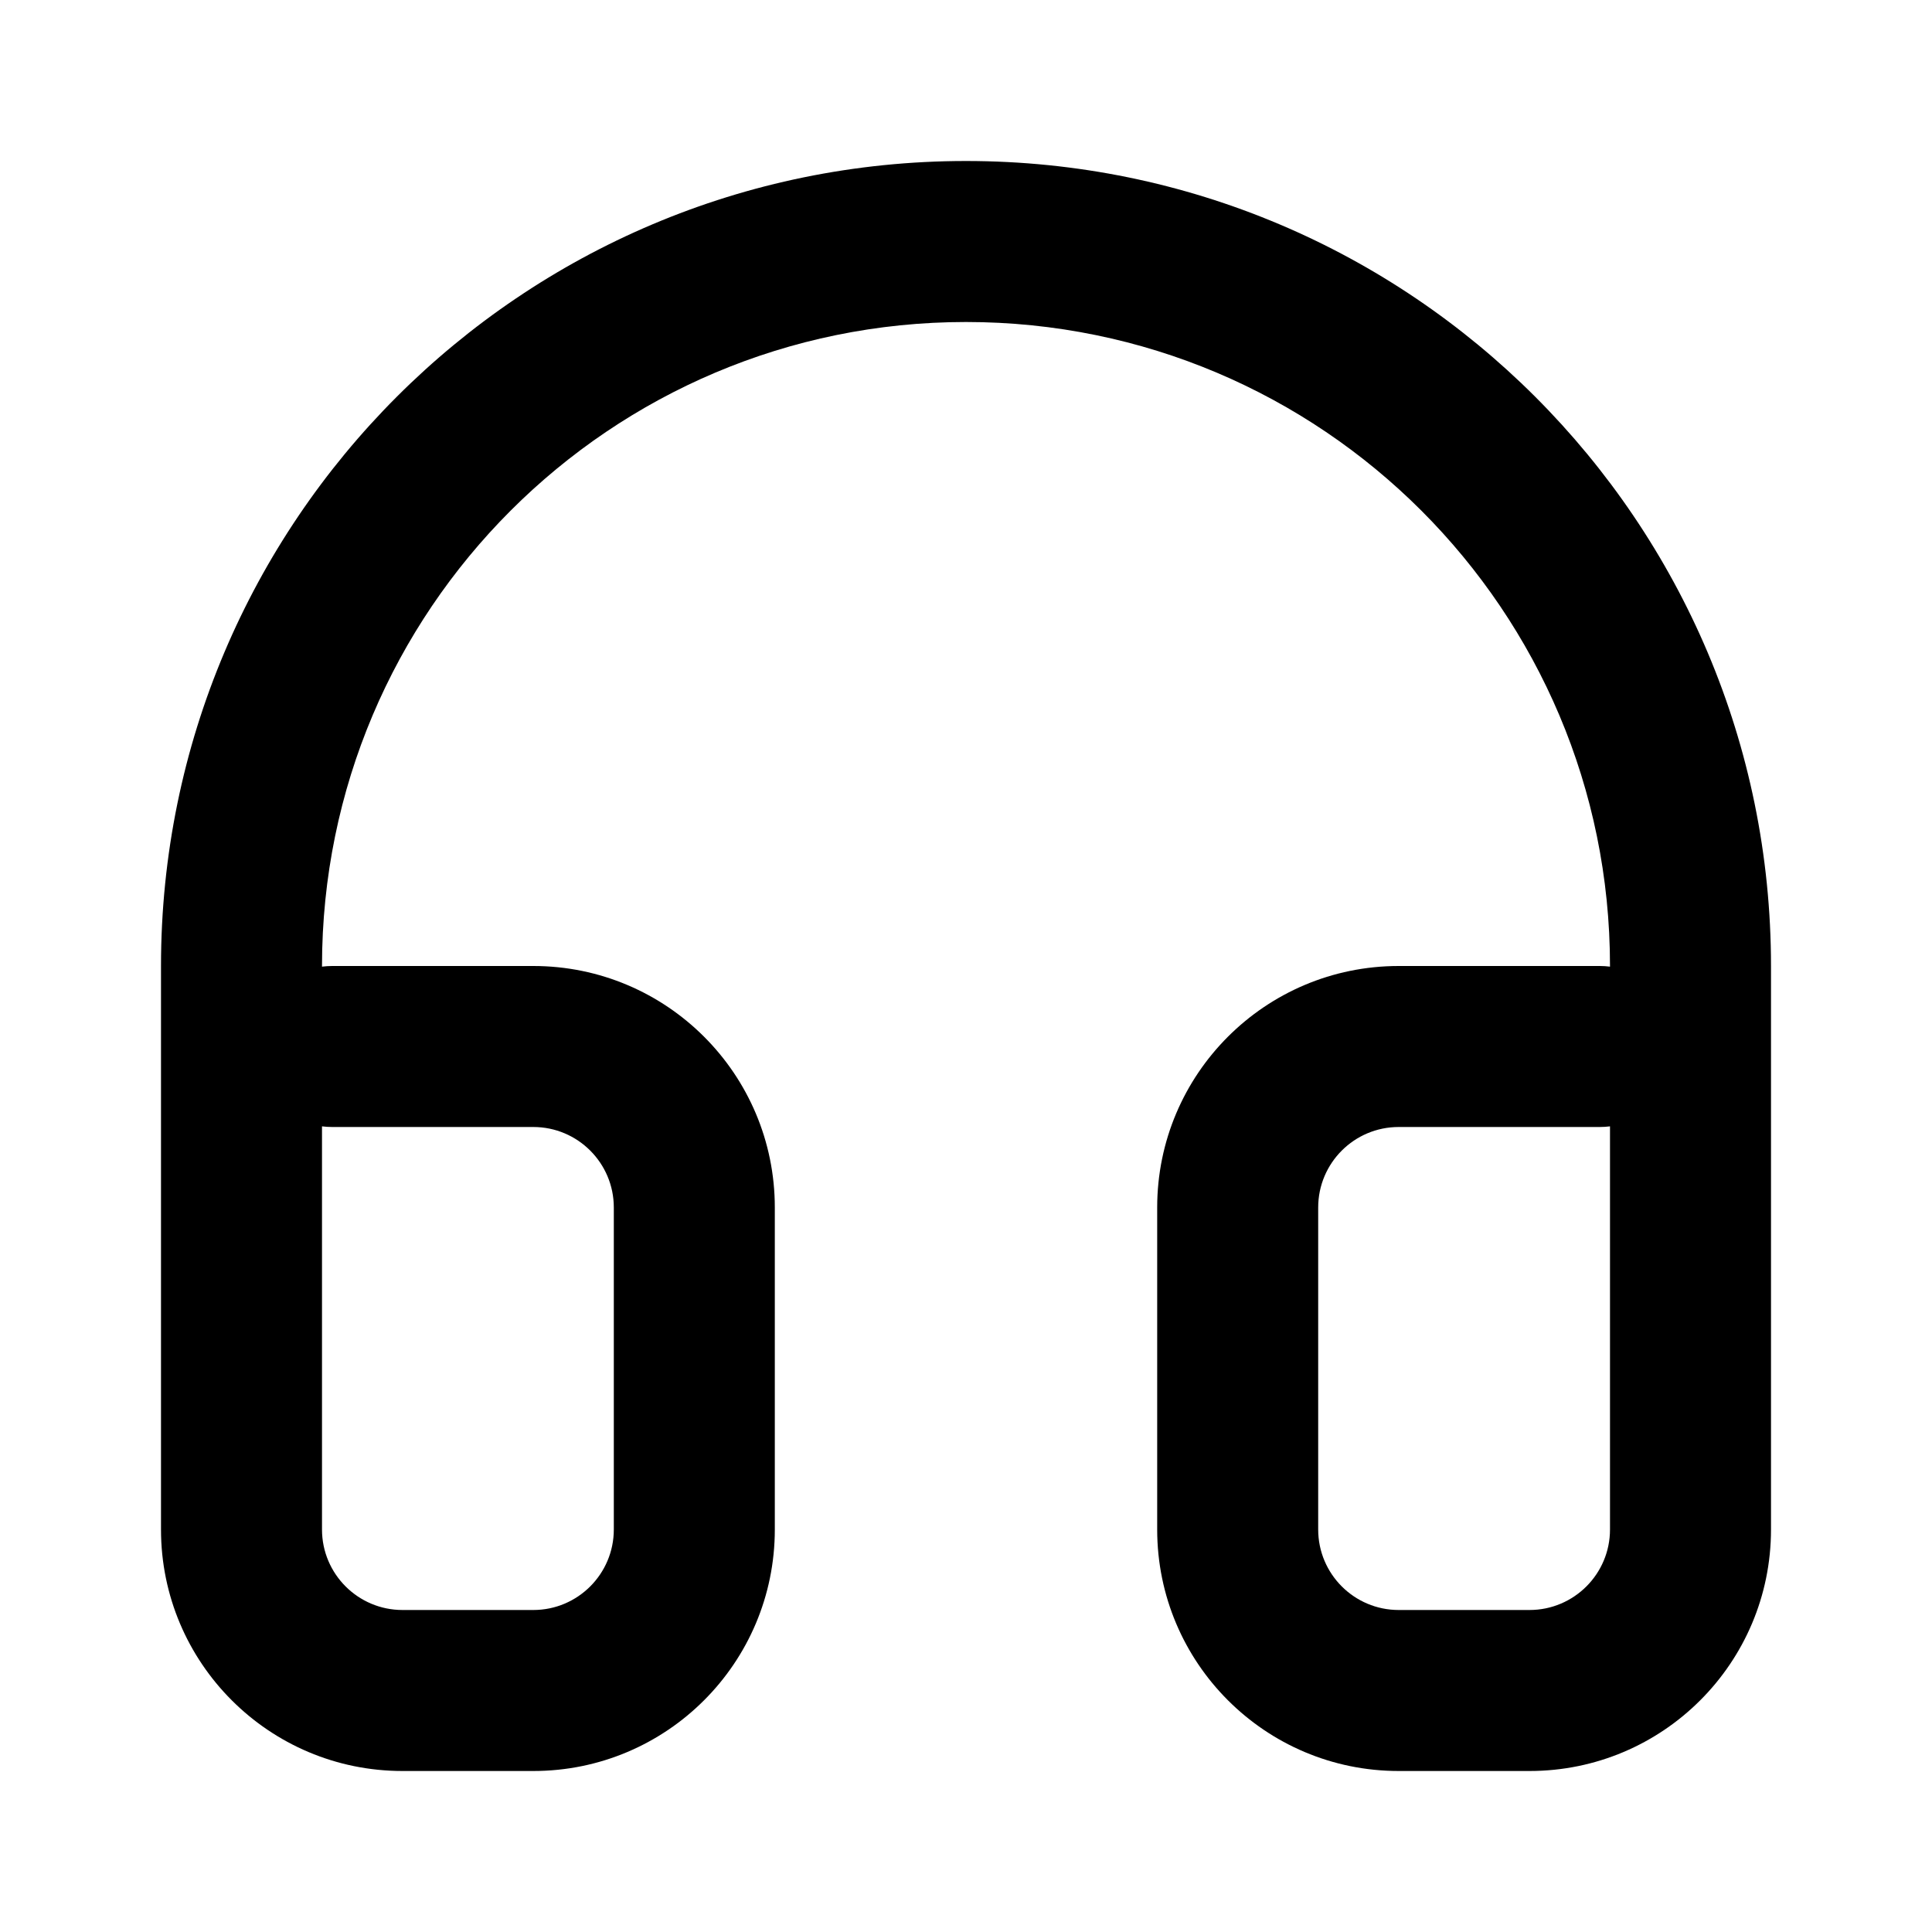 <svg width="24" height="24" viewBox="0 0 24 24" fill="none" xmlns="http://www.w3.org/2000/svg">
<path fill-rule="evenodd" clip-rule="evenodd" d="M2 12C2 6.477 6.477 2 12 2C17.523 2 22 6.477 22 12V19C22 20.657 20.657 22 19 22H17.375C15.718 22 14.375 20.657 14.375 19V15C14.375 13.343 15.718 12 17.375 12H19.875C19.917 12 19.959 12.003 20 12.008V12C20 7.582 16.418 4 12 4C7.582 4 4 7.582 4 12V12.008C4.041 12.003 4.083 12 4.125 12H6.625C8.282 12 9.625 13.343 9.625 15V19C9.625 20.657 8.282 22 6.625 22H5C3.343 22 2 20.657 2 19V12ZM4 13.992V19C4 19.552 4.448 20 5 20H6.625C7.177 20 7.625 19.552 7.625 19V15C7.625 14.448 7.177 14 6.625 14H4.125C4.083 14 4.041 13.997 4 13.992ZM20 13.992C19.959 13.997 19.917 14 19.875 14H17.375C16.823 14 16.375 14.448 16.375 15V19C16.375 19.552 16.823 20 17.375 20H19C19.552 20 20 19.552 20 19V13.992Z" fill="black"/>
</svg>
